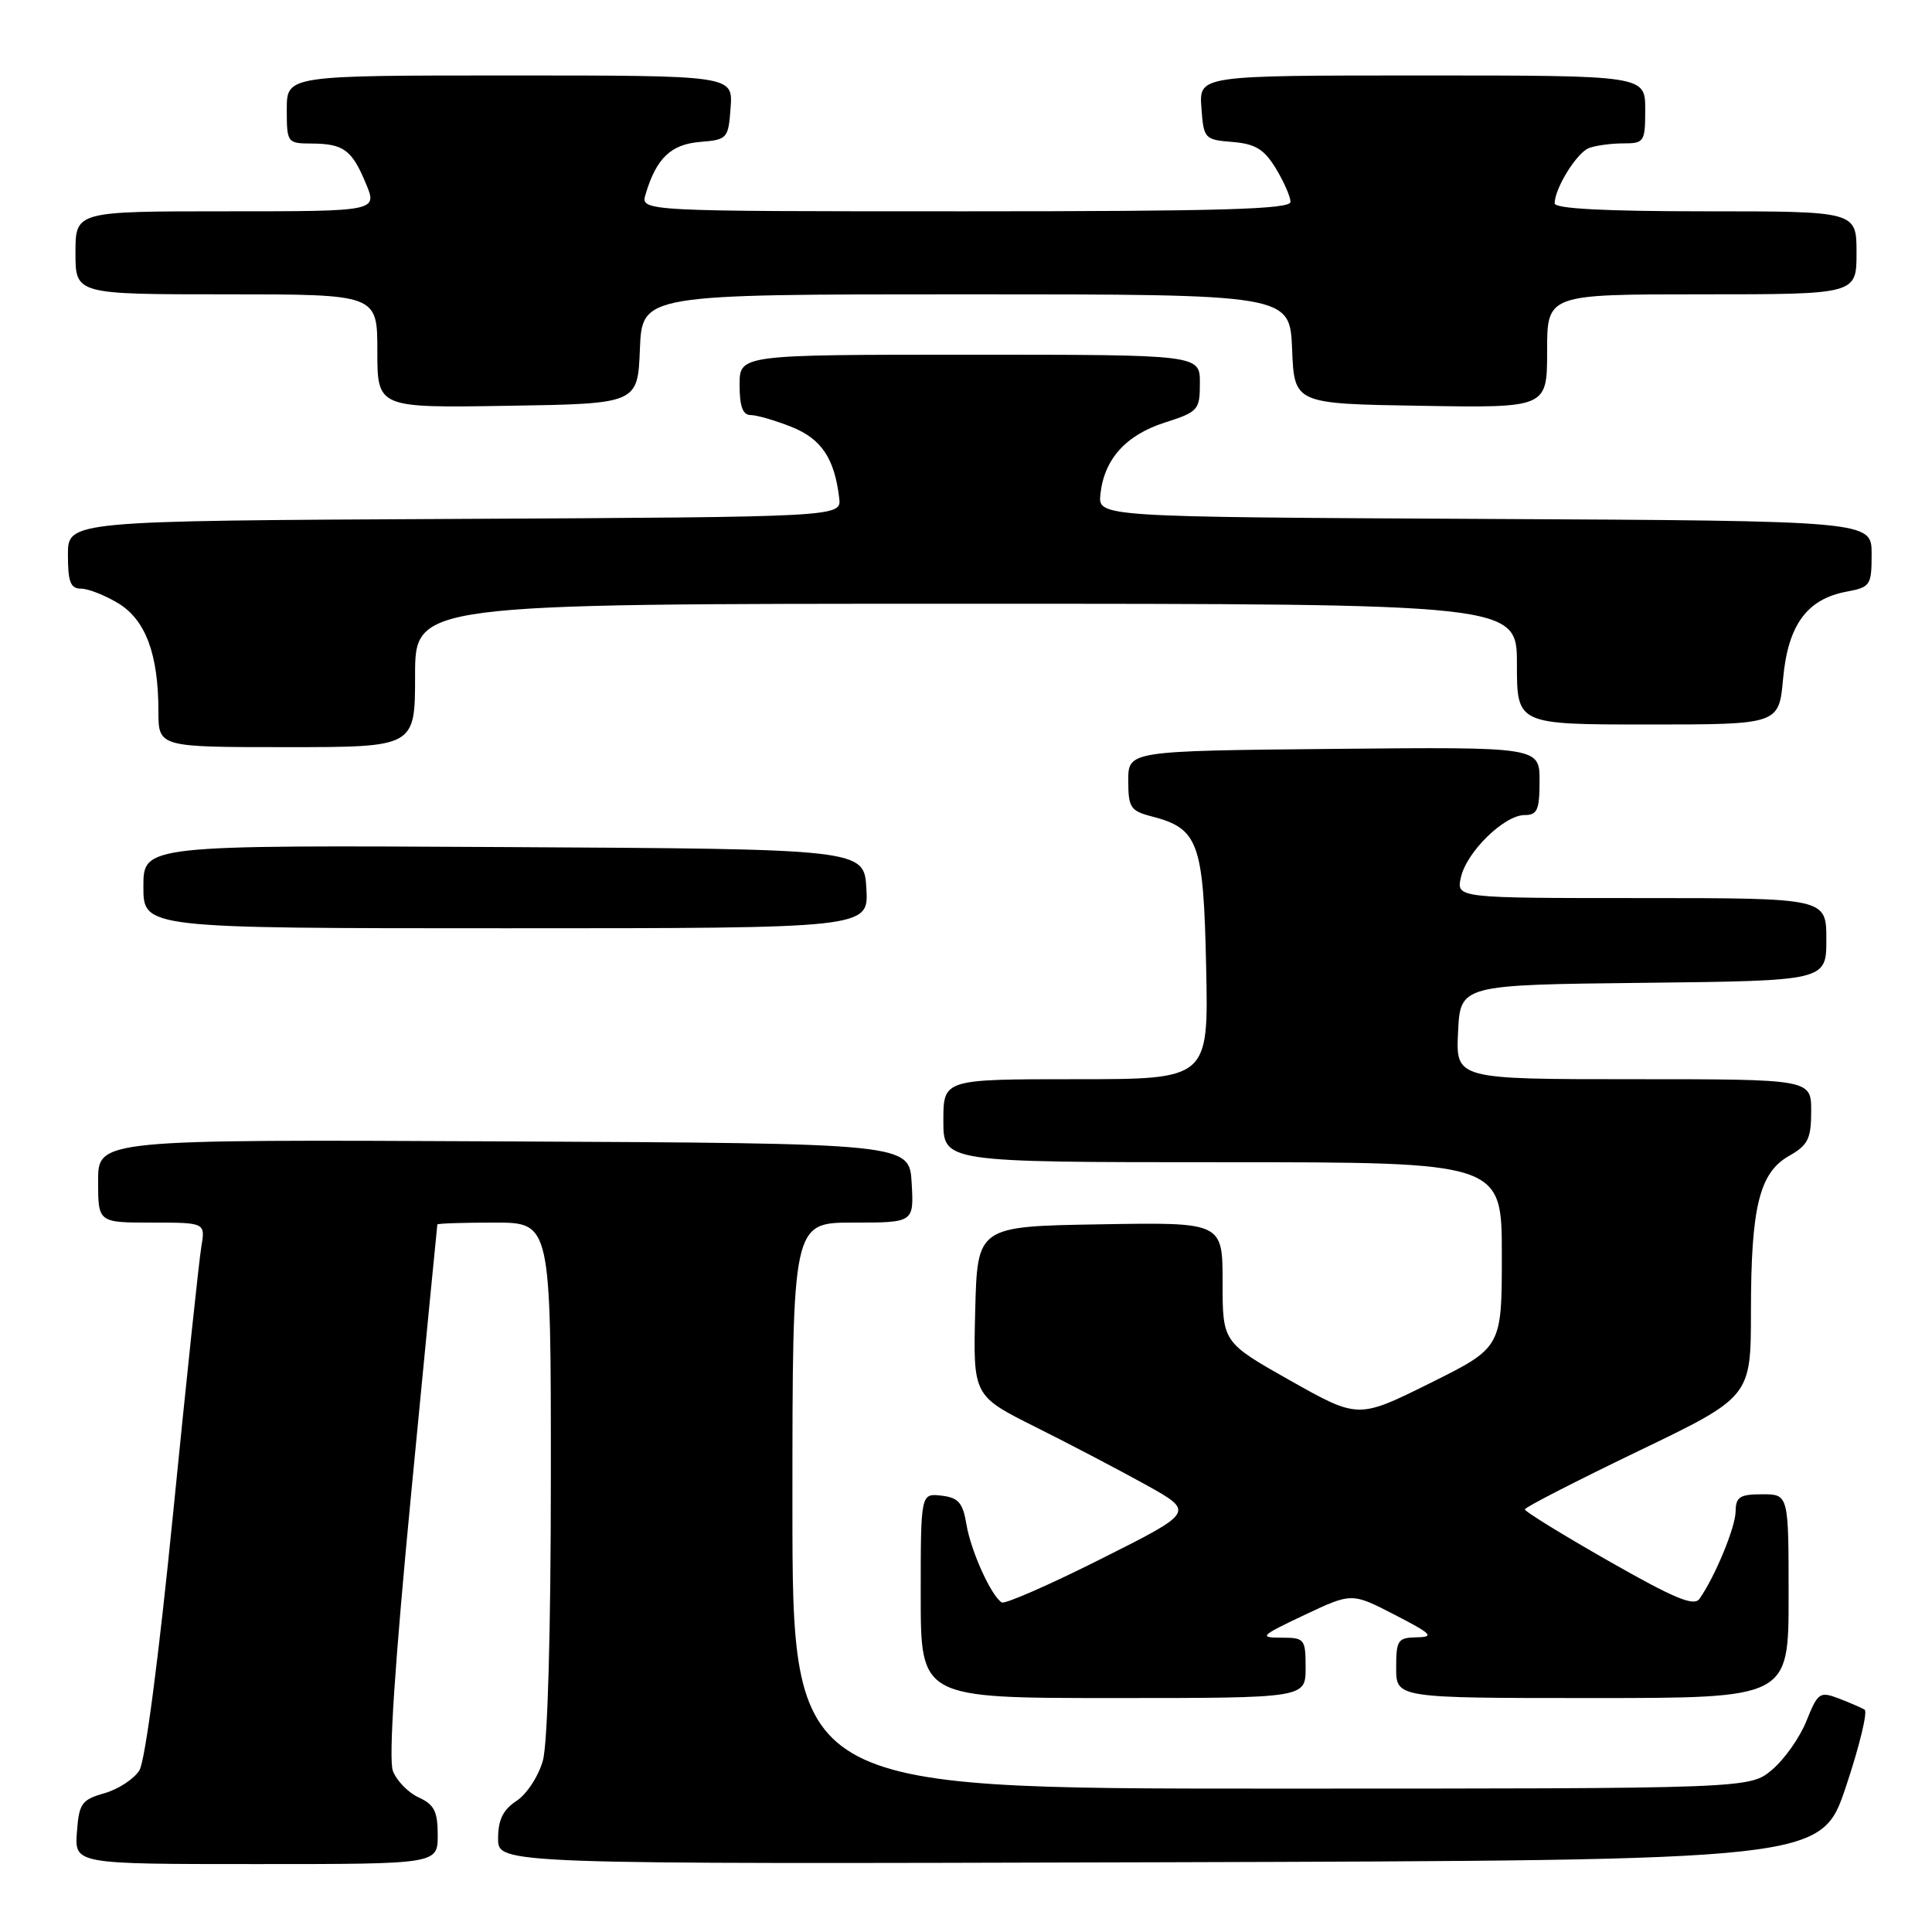 <?xml version="1.0" encoding="UTF-8" standalone="no"?>
<!DOCTYPE svg PUBLIC "-//W3C//DTD SVG 1.1//EN" "http://www.w3.org/Graphics/SVG/1.1/DTD/svg11.dtd" >
<svg xmlns="http://www.w3.org/2000/svg" xmlns:xlink="http://www.w3.org/1999/xlink" version="1.1" viewBox="0 0 256 256">
 <g >
 <path fill="currentColor"
d=" M 58.00 243.16 C 58.00 240.03 57.54 239.11 55.48 238.17 C 54.09 237.54 52.56 235.96 52.06 234.66 C 51.47 233.11 52.31 220.40 54.53 197.40 C 56.38 178.21 57.92 162.39 57.95 162.25 C 57.98 162.11 61.38 162.00 65.50 162.00 C 73.00 162.00 73.00 162.00 72.99 195.75 C 72.99 216.11 72.57 230.99 71.94 233.26 C 71.37 235.33 69.80 237.74 68.45 238.62 C 66.65 239.81 66.00 241.13 66.00 243.62 C 66.00 247.01 66.00 247.01 153.66 246.76 C 241.32 246.50 241.32 246.50 244.59 236.76 C 246.38 231.41 247.50 226.81 247.07 226.54 C 246.64 226.28 245.09 225.61 243.63 225.05 C 241.13 224.10 240.87 224.28 239.37 228.02 C 238.50 230.21 236.44 233.13 234.81 234.50 C 231.85 237.00 231.85 237.00 168.42 237.00 C 105.00 237.00 105.00 237.00 105.00 199.50 C 105.00 162.00 105.00 162.00 113.05 162.00 C 121.10 162.00 121.10 162.00 120.80 156.75 C 120.50 151.50 120.50 151.50 66.75 151.24 C 13.00 150.98 13.00 150.98 13.00 156.49 C 13.00 162.00 13.00 162.00 20.11 162.00 C 27.22 162.00 27.22 162.00 26.67 165.25 C 26.37 167.04 24.69 182.90 22.94 200.50 C 21.05 219.50 19.24 233.35 18.47 234.58 C 17.76 235.72 15.67 237.09 13.84 237.61 C 10.81 238.48 10.47 238.96 10.19 242.78 C 9.89 247.00 9.89 247.00 33.94 247.00 C 58.00 247.00 58.00 247.00 58.00 243.16 Z  M 173.00 221.00 C 173.00 217.15 172.87 217.00 169.75 217.00 C 166.77 217.00 167.02 216.75 172.81 214.01 C 179.12 211.03 179.12 211.03 184.81 213.97 C 189.71 216.49 190.12 216.91 187.75 216.95 C 185.22 217.00 185.00 217.31 185.00 221.00 C 185.00 225.00 185.00 225.00 211.00 225.00 C 237.00 225.00 237.00 225.00 237.00 211.50 C 237.00 198.00 237.00 198.00 233.50 198.00 C 230.54 198.00 230.00 198.35 229.98 200.25 C 229.96 202.36 227.28 208.86 225.20 211.84 C 224.47 212.90 221.91 211.83 213.15 206.84 C 207.03 203.35 202.04 200.28 202.05 200.00 C 202.07 199.72 208.82 196.26 217.04 192.30 C 232.00 185.10 232.00 185.10 232.01 173.80 C 232.01 159.94 233.12 155.40 237.06 153.16 C 239.57 151.74 239.99 150.90 239.99 147.25 C 240.00 143.00 240.00 143.00 216.45 143.00 C 192.90 143.00 192.90 143.00 193.20 136.75 C 193.50 130.50 193.50 130.50 217.75 130.23 C 242.00 129.96 242.00 129.96 242.00 124.48 C 242.00 119.00 242.00 119.00 217.48 119.00 C 192.96 119.00 192.96 119.00 193.58 116.25 C 194.33 112.88 199.32 108.00 202.02 108.00 C 203.70 108.00 204.00 107.32 204.00 103.48 C 204.00 98.97 204.00 98.97 176.75 99.23 C 149.50 99.50 149.50 99.50 149.50 103.44 C 149.50 106.99 149.80 107.45 152.58 108.17 C 158.81 109.78 159.47 111.59 159.82 128.10 C 160.14 143.00 160.14 143.00 142.57 143.00 C 125.00 143.00 125.00 143.00 125.00 148.50 C 125.00 154.00 125.00 154.00 162.00 154.00 C 199.00 154.00 199.00 154.00 199.00 166.27 C 199.00 178.55 199.00 178.55 189.48 183.28 C 179.97 188.00 179.97 188.00 170.98 182.94 C 162.00 177.87 162.00 177.87 162.00 169.91 C 162.00 161.95 162.00 161.95 145.75 162.23 C 129.50 162.50 129.50 162.50 129.22 173.72 C 128.94 184.95 128.94 184.95 137.22 189.09 C 141.77 191.36 148.38 194.83 151.90 196.78 C 158.29 200.34 158.29 200.34 145.90 206.56 C 139.08 209.99 133.16 212.58 132.74 212.33 C 131.35 211.49 128.65 205.54 128.06 202.00 C 127.58 199.11 127.00 198.45 124.74 198.18 C 122.00 197.87 122.00 197.87 122.00 211.43 C 122.00 225.00 122.00 225.00 147.50 225.00 C 173.00 225.00 173.00 225.00 173.00 221.00 Z  M 114.80 117.75 C 114.50 112.50 114.50 112.50 66.75 112.24 C 19.00 111.98 19.00 111.98 19.00 117.49 C 19.00 123.00 19.00 123.00 67.05 123.00 C 115.10 123.00 115.10 123.00 114.80 117.75 Z  M 55.00 89.50 C 55.00 80.00 55.00 80.00 128.00 80.00 C 201.00 80.00 201.00 80.00 201.00 88.00 C 201.00 96.00 201.00 96.00 218.36 96.00 C 235.72 96.00 235.72 96.00 236.27 89.91 C 236.92 82.82 239.42 79.39 244.66 78.40 C 247.84 77.81 248.00 77.57 248.00 73.40 C 248.00 69.02 248.00 69.02 196.75 68.76 C 145.50 68.50 145.50 68.50 145.81 65.50 C 146.29 60.87 149.17 57.65 154.32 56.00 C 158.78 54.57 158.99 54.33 158.99 50.75 C 159.00 47.00 159.00 47.00 128.50 47.00 C 98.00 47.00 98.00 47.00 98.00 51.00 C 98.00 53.86 98.42 55.00 99.48 55.00 C 100.29 55.00 102.73 55.71 104.89 56.57 C 108.84 58.15 110.58 60.74 111.20 66.00 C 111.50 68.50 111.50 68.50 60.25 68.76 C 9.00 69.02 9.00 69.02 9.00 73.51 C 9.00 77.12 9.34 78.00 10.75 78.00 C 11.71 78.01 13.93 78.88 15.69 79.95 C 19.30 82.16 20.99 86.69 20.99 94.25 C 21.00 99.00 21.00 99.00 38.00 99.00 C 55.00 99.00 55.00 99.00 55.00 89.50 Z  M 84.79 46.25 C 85.09 39.00 85.09 39.00 128.00 39.00 C 170.91 39.00 170.91 39.00 171.21 46.25 C 171.50 53.50 171.50 53.50 188.25 53.77 C 205.00 54.05 205.00 54.05 205.00 46.52 C 205.00 39.00 205.00 39.00 225.50 39.00 C 246.00 39.00 246.00 39.00 246.00 33.50 C 246.00 28.00 246.00 28.00 226.00 28.00 C 212.70 28.00 206.00 27.65 206.00 26.95 C 206.00 24.96 208.93 20.24 210.54 19.62 C 211.44 19.28 213.48 19.00 215.08 19.00 C 217.87 19.00 218.00 18.81 218.00 14.50 C 218.00 10.00 218.00 10.00 188.44 10.00 C 158.89 10.00 158.89 10.00 159.19 14.25 C 159.49 18.39 159.60 18.51 163.30 18.81 C 166.34 19.06 167.50 19.77 169.05 22.31 C 170.12 24.07 170.99 26.06 171.00 26.75 C 171.00 27.73 161.72 28.00 127.93 28.00 C 84.87 28.00 84.87 28.00 85.54 25.75 C 86.96 20.98 88.88 19.13 92.73 18.81 C 96.39 18.51 96.51 18.38 96.81 14.25 C 97.11 10.00 97.11 10.00 67.56 10.00 C 38.00 10.00 38.00 10.00 38.00 14.50 C 38.00 18.91 38.07 19.00 41.25 19.02 C 45.52 19.04 46.62 19.84 48.47 24.29 C 50.03 28.00 50.03 28.00 30.01 28.00 C 10.00 28.00 10.00 28.00 10.00 33.50 C 10.00 39.00 10.00 39.00 30.00 39.00 C 50.00 39.00 50.00 39.00 50.00 46.52 C 50.00 54.05 50.00 54.05 67.25 53.77 C 84.50 53.50 84.50 53.50 84.79 46.25 Z "/>
</g>
</svg>